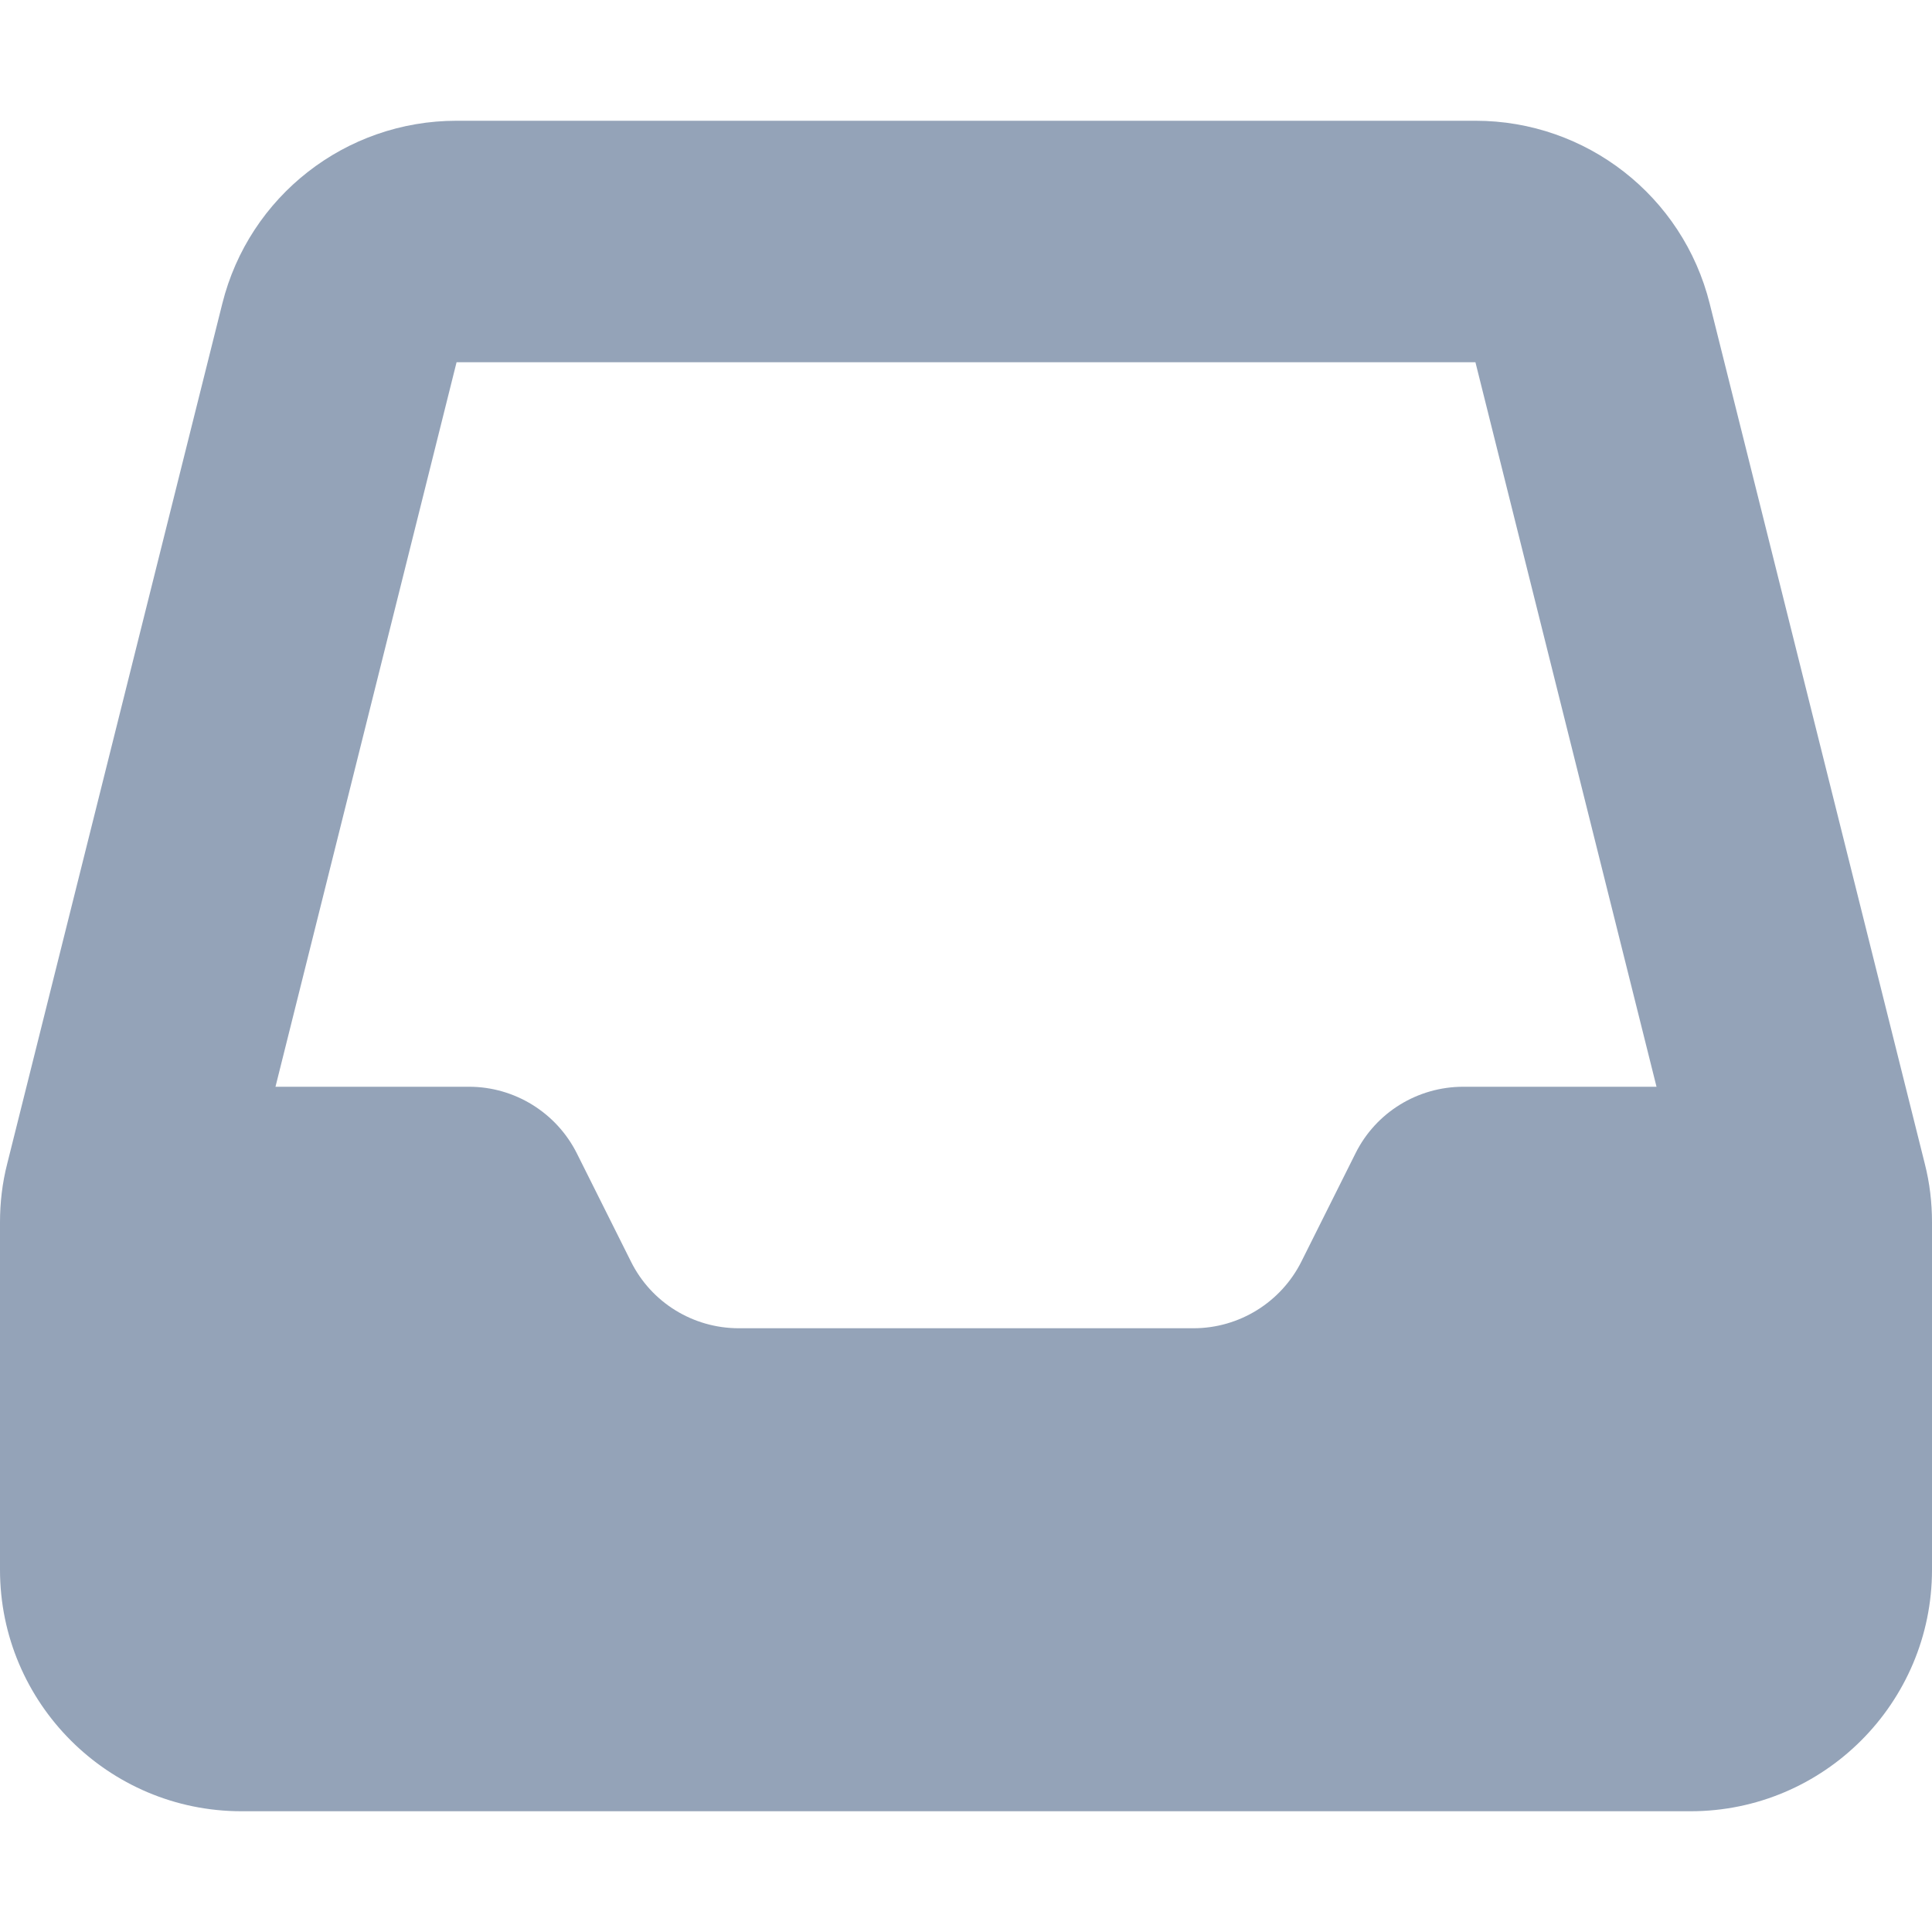 <svg width="22" height="22" viewBox="0 0 22 22" fill="none" xmlns="http://www.w3.org/2000/svg">
<path d="M5.199 1.375C3.936 1.375 2.836 2.234 2.531 3.459L0.082 13.252C0.026 13.471 0 13.694 0 13.918V17.875C0 19.392 1.233 20.625 2.75 20.625H19.25C20.767 20.625 22 19.392 22 17.875V13.918C22 13.694 21.974 13.471 21.918 13.252L19.469 3.459C19.164 2.234 18.064 1.375 16.801 1.375H5.199ZM5.199 4.125H16.801L18.863 12.375H16.663C16.143 12.375 15.666 12.667 15.434 13.136L14.82 14.364C14.588 14.829 14.111 15.125 13.591 15.125H8.413C7.893 15.125 7.416 14.833 7.184 14.364L6.57 13.136C6.338 12.671 5.861 12.375 5.341 12.375H3.137L5.199 4.125Z" fill="#94A3B8"/>
</svg>
